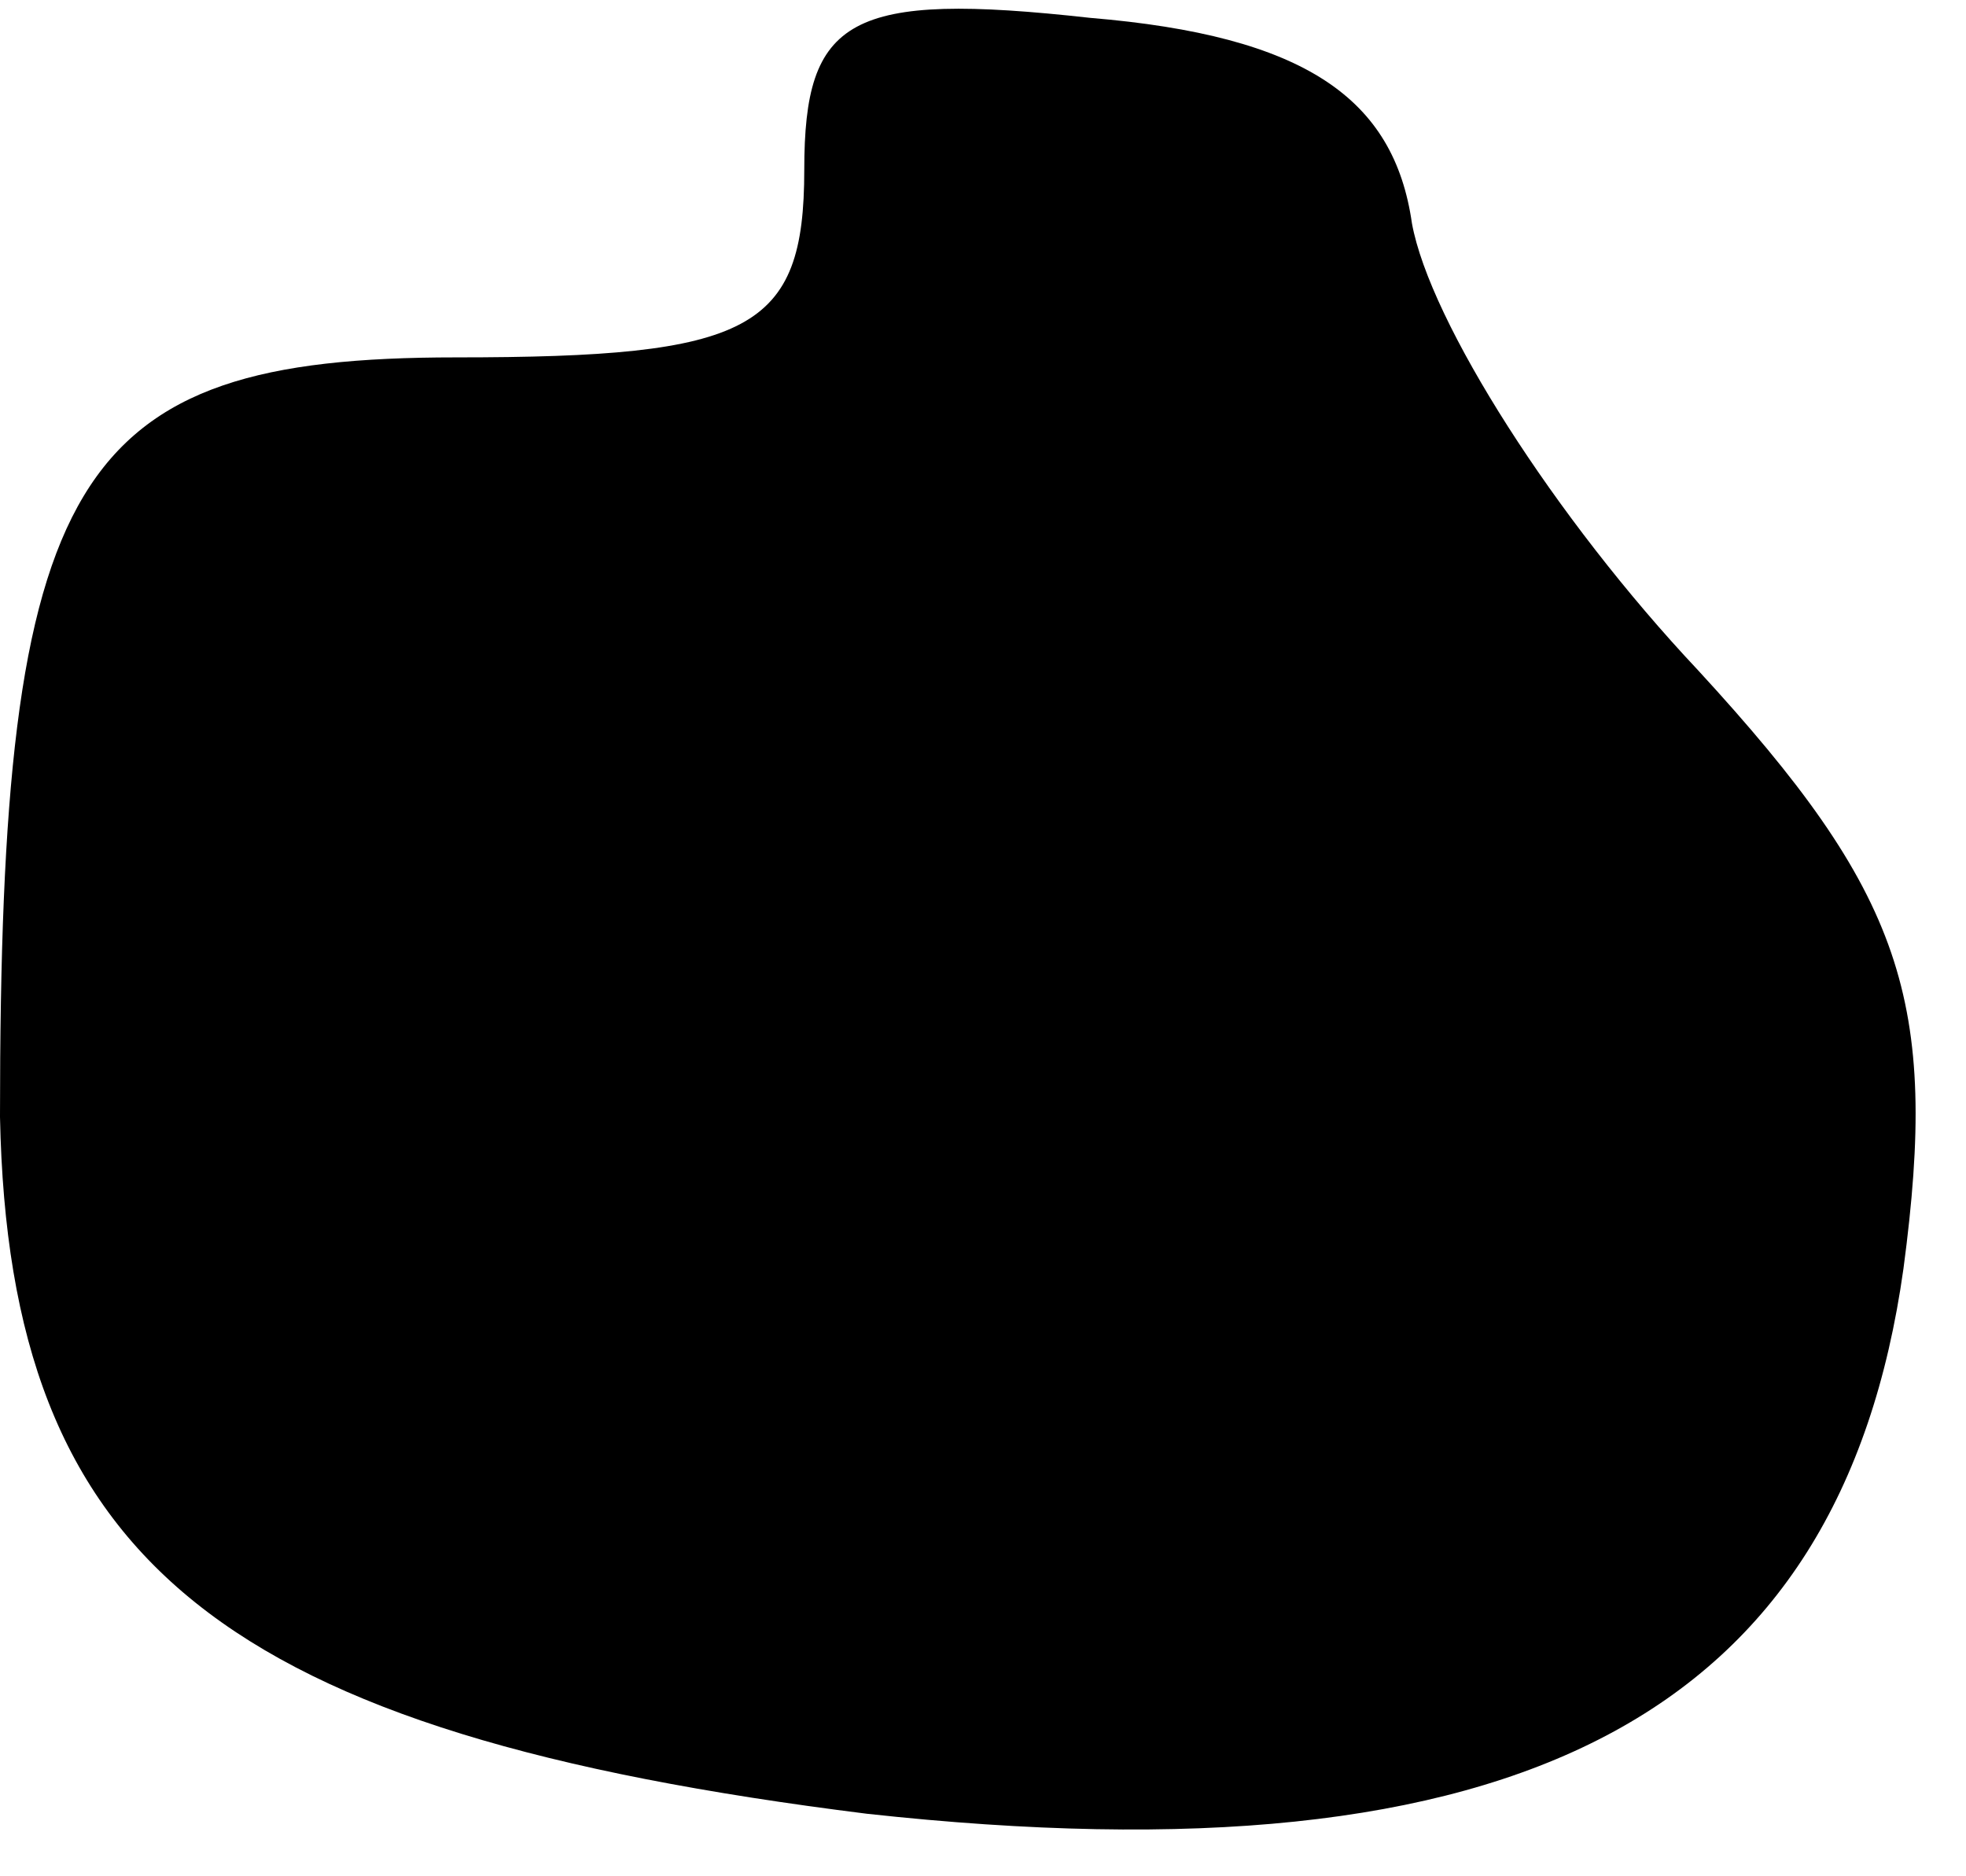 <?xml version="1.0" standalone="no"?>
<!DOCTYPE svg PUBLIC "-//W3C//DTD SVG 20010904//EN"
 "http://www.w3.org/TR/2001/REC-SVG-20010904/DTD/svg10.dtd">
<svg version="1.0" xmlns="http://www.w3.org/2000/svg"
 width="22pt" height="21pt" viewBox="0 0 22 21"
 preserveAspectRatio="xMidYMid meet">
<g transform="translate(0,21) scale(0.1,-0.1)"
fill="#000000" stroke="none">
<path fill="#000000" stroke="none" d="M90 191 c0 -18 -6 -21 -39 -21 -43 0
-51 -13 -51 -85 1 -50 25 -69 97 -78 73 -8 109 11 116 61 4 30 0 42 -23 67
-16 17 -30 39 -32 50 -2 14 -12 21 -36 23 -27 3 -32 0 -32 -17z"/>
</g>
</svg>
